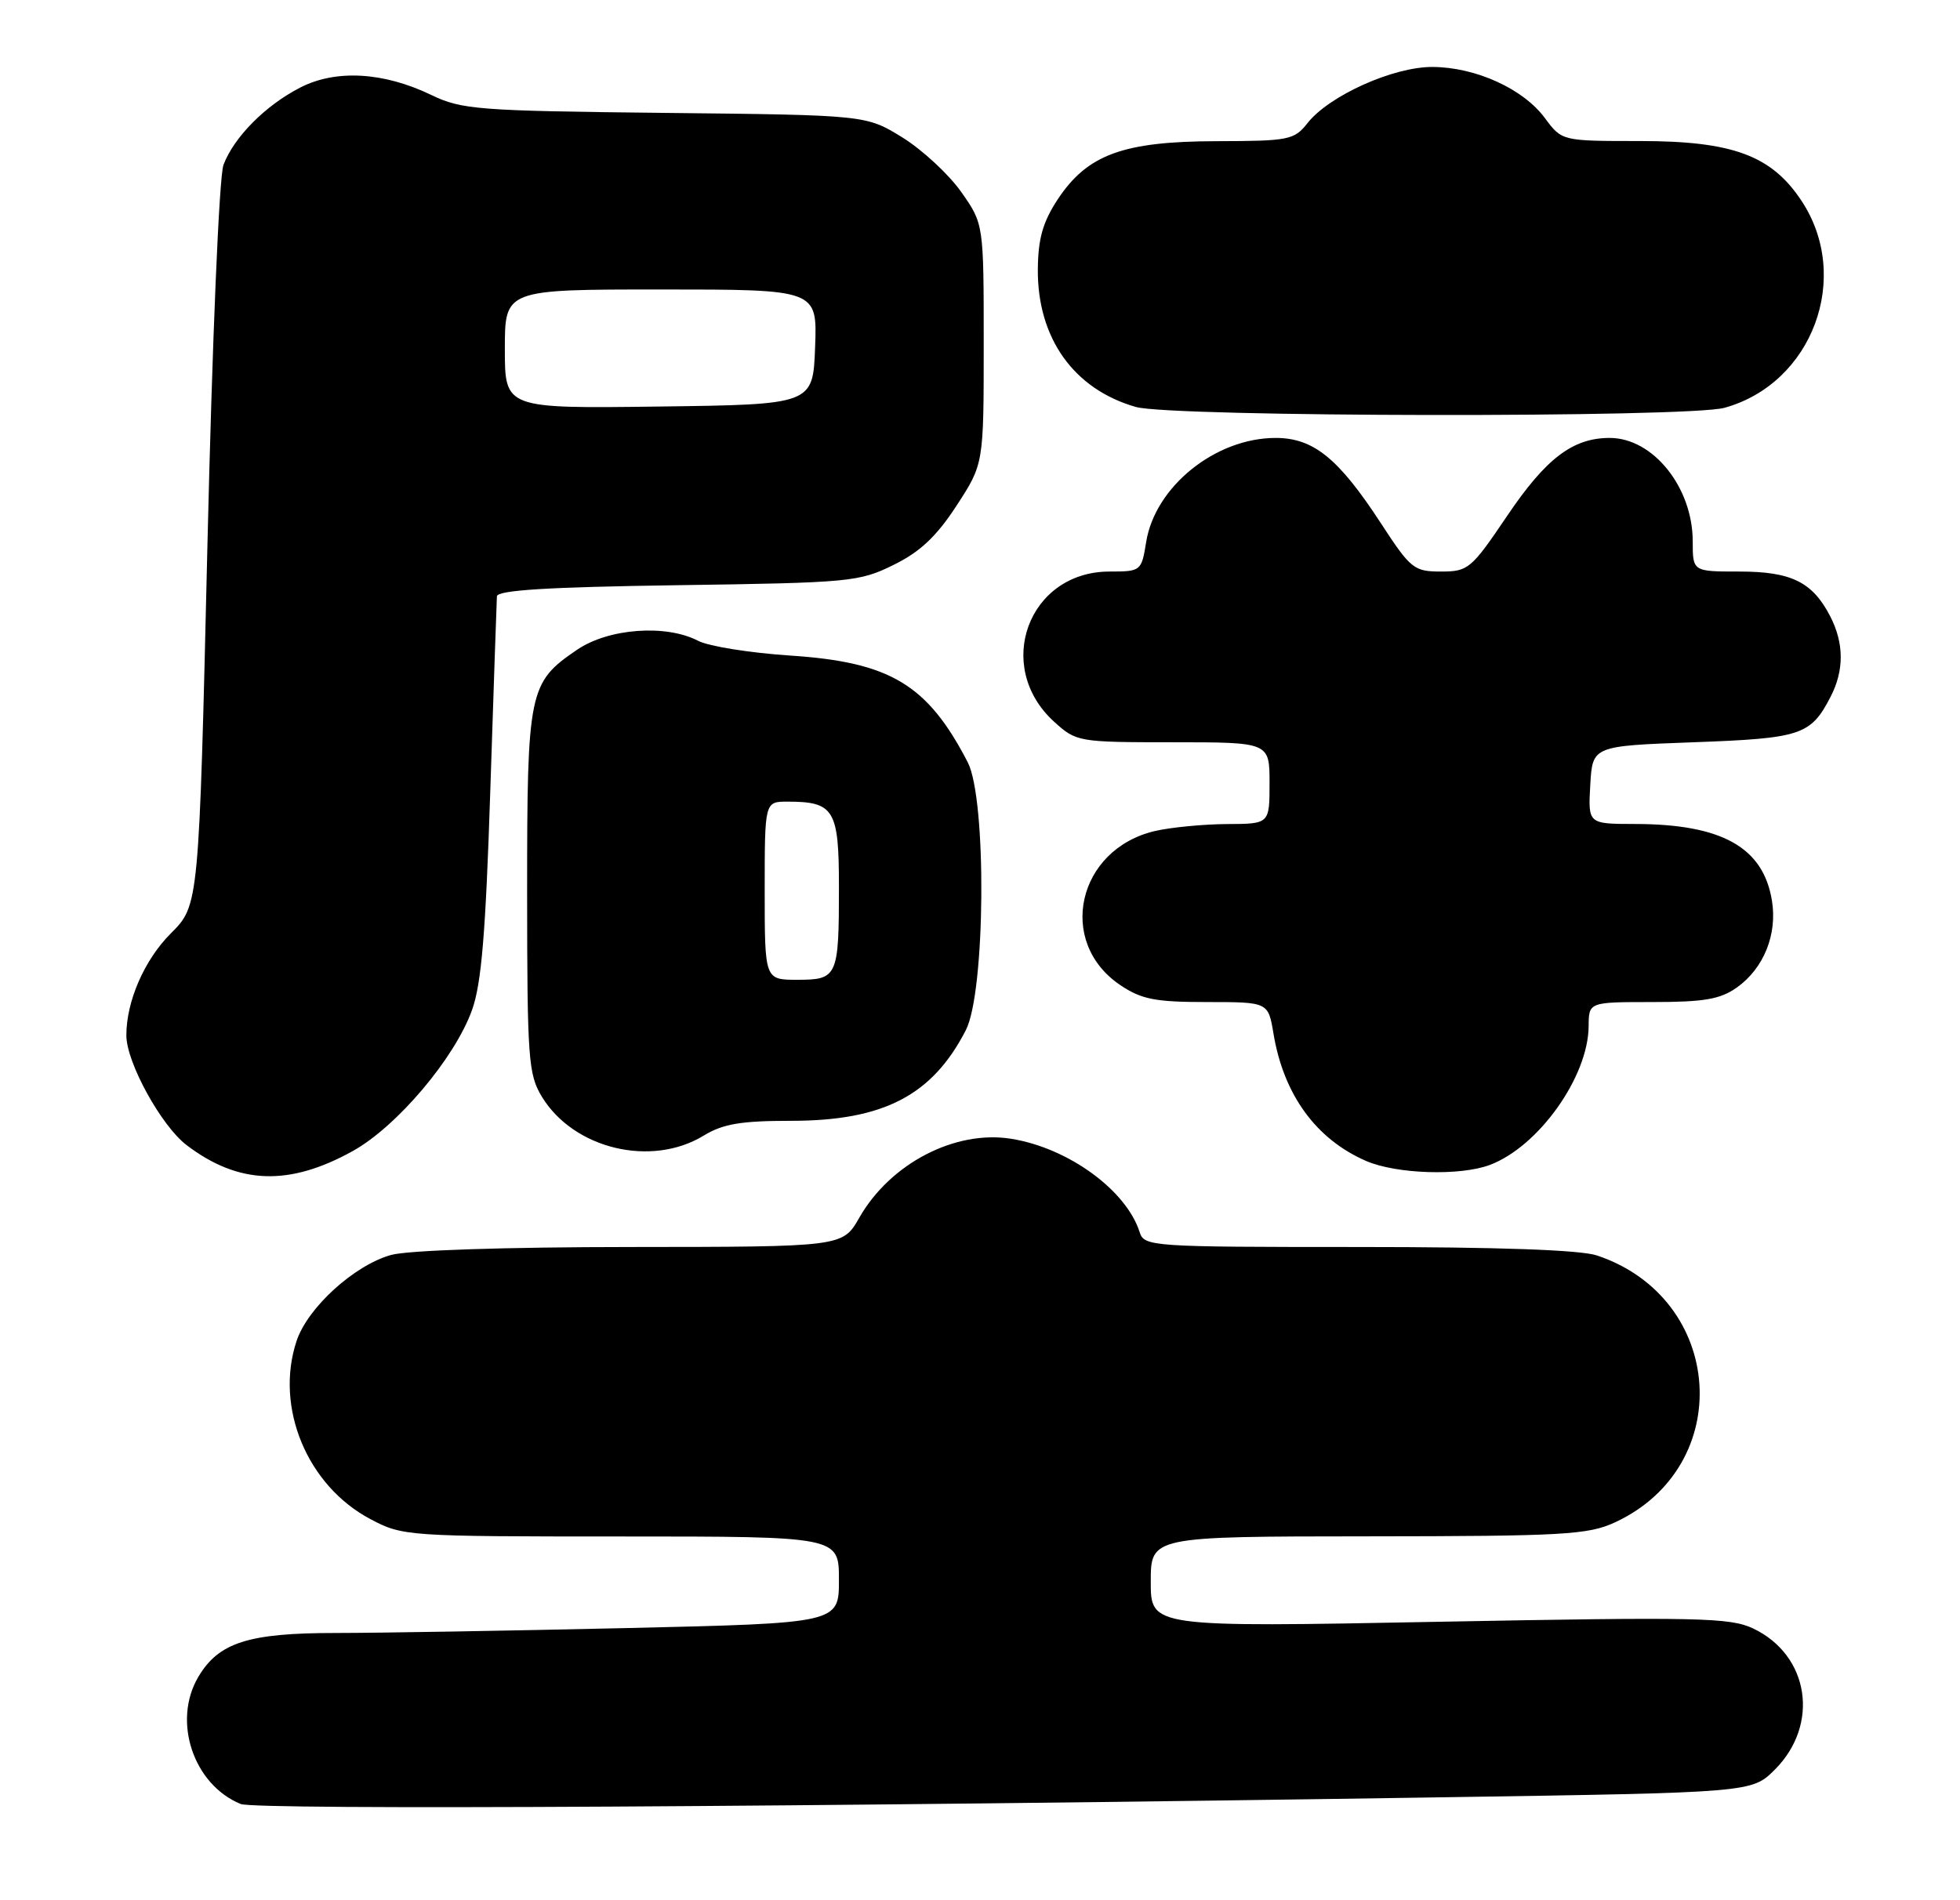 <?xml version="1.0" encoding="UTF-8" standalone="no"?>
<!DOCTYPE svg PUBLIC "-//W3C//DTD SVG 1.1//EN" "http://www.w3.org/Graphics/SVG/1.1/DTD/svg11.dtd" >
<svg xmlns="http://www.w3.org/2000/svg" xmlns:xlink="http://www.w3.org/1999/xlink" version="1.1" viewBox="0 0 264 256">
 <g >
 <path fill="currentColor"
d=" M 194.73 242.13 C 235.96 241.50 235.96 241.50 239.06 238.41 C 245.14 232.32 243.70 222.98 236.13 219.39 C 233.03 217.92 228.73 217.83 193.84 218.49 C 155.00 219.23 155.00 219.23 155.00 213.11 C 155.00 207.00 155.00 207.00 184.25 206.98 C 210.55 206.96 213.90 206.77 217.50 205.11 C 233.85 197.56 232.34 174.91 215.10 169.14 C 212.87 168.39 201.78 168.00 182.92 168.00 C 154.99 168.00 154.12 167.94 153.50 165.99 C 151.70 160.34 143.87 154.64 136.19 153.42 C 128.65 152.21 119.91 156.75 115.75 164.04 C 113.50 167.98 113.50 167.98 85.00 168.00 C 68.02 168.01 54.96 168.44 52.68 169.07 C 47.72 170.45 41.42 176.18 39.94 180.68 C 36.99 189.61 41.38 200.17 49.91 204.67 C 54.23 206.96 54.87 207.00 83.66 207.00 C 113.00 207.00 113.00 207.00 113.00 212.84 C 113.00 218.68 113.00 218.68 84.34 219.34 C 68.57 219.70 50.98 220.00 45.24 220.00 C 33.46 220.00 29.45 221.28 26.71 225.92 C 23.19 231.88 26.04 240.43 32.42 243.04 C 34.43 243.87 109.44 243.45 194.73 242.13 Z  M 47.50 155.08 C 53.45 151.78 61.23 142.59 63.57 136.10 C 64.85 132.57 65.42 125.69 66.04 106.50 C 66.49 92.75 66.89 80.98 66.93 80.34 C 66.98 79.51 73.78 79.09 91.25 78.84 C 114.44 78.51 115.71 78.40 120.35 76.11 C 123.94 74.35 126.15 72.26 128.85 68.11 C 132.50 62.50 132.50 62.50 132.50 46.34 C 132.50 30.17 132.50 30.17 129.47 25.86 C 127.80 23.49 124.24 20.19 121.55 18.52 C 116.66 15.50 116.66 15.50 89.58 15.21 C 64.37 14.94 62.20 14.77 58.10 12.80 C 51.66 9.69 45.23 9.33 40.43 11.80 C 35.75 14.20 31.52 18.47 30.10 22.21 C 29.52 23.76 28.59 45.77 27.94 73.45 C 26.80 121.96 26.80 121.96 23.01 125.75 C 19.44 129.32 17.01 134.91 17.02 139.50 C 17.02 143.13 21.73 151.69 25.14 154.28 C 32.13 159.59 38.94 159.83 47.50 155.08 Z  M 200.68 156.94 C 207.25 154.46 213.93 145.07 213.98 138.25 C 214.00 135.00 214.00 135.00 222.60 135.00 C 229.55 135.00 231.72 134.62 233.96 133.03 C 237.57 130.45 239.41 125.90 238.67 121.34 C 237.50 114.14 231.91 111.02 220.20 111.01 C 213.90 111.00 213.90 111.00 214.20 105.75 C 214.50 100.50 214.50 100.50 228.10 100.00 C 242.63 99.47 243.89 99.05 246.57 93.87 C 248.41 90.31 248.39 86.65 246.51 83.01 C 244.12 78.40 241.27 77.00 234.28 77.00 C 228.00 77.00 228.00 77.00 228.00 72.95 C 228.00 65.66 222.66 59.00 216.82 59.00 C 211.84 59.00 208.23 61.75 202.99 69.52 C 198.17 76.66 197.76 77.00 194.09 77.00 C 190.45 77.00 190.00 76.64 185.99 70.48 C 180.29 61.74 176.91 59.00 171.82 59.00 C 163.72 59.00 155.58 65.55 154.38 73.03 C 153.75 76.94 153.68 77.00 149.45 77.00 C 138.50 77.00 133.79 89.81 142.00 97.25 C 144.98 99.95 145.25 100.00 158.02 100.00 C 171.00 100.00 171.00 100.00 171.00 105.50 C 171.00 111.00 171.00 111.00 165.25 111.02 C 162.09 111.04 157.74 111.46 155.59 111.95 C 145.10 114.39 142.27 126.91 150.90 132.72 C 153.76 134.64 155.61 135.00 162.56 135.00 C 170.82 135.00 170.82 135.00 171.53 139.25 C 172.90 147.49 177.26 153.48 184.01 156.41 C 188.10 158.18 196.67 158.45 200.68 156.94 Z  M 94.77 153.00 C 97.37 151.41 99.81 151.00 106.56 151.00 C 118.99 151.00 125.57 147.59 130.09 138.79 C 132.74 133.65 132.92 107.68 130.35 102.70 C 124.93 92.22 119.91 89.20 106.43 88.32 C 101.02 87.96 95.45 87.07 94.05 86.34 C 89.72 84.08 81.99 84.64 77.74 87.53 C 71.22 91.96 71.00 93.02 71.00 120.20 C 71.01 142.68 71.16 144.74 72.99 147.76 C 77.28 154.79 87.71 157.30 94.77 153.00 Z  M 232.28 54.94 C 244.14 51.65 249.46 37.34 242.65 27.05 C 238.61 20.94 233.37 19.00 220.87 19.00 C 210.38 19.00 210.38 19.00 208.09 15.91 C 205.17 11.96 198.77 9.05 192.95 9.02 C 187.66 9.00 179.03 12.88 176.11 16.59 C 174.32 18.86 173.60 19.00 163.86 19.02 C 151.29 19.05 146.48 20.81 142.48 26.84 C 140.47 29.89 139.83 32.13 139.79 36.25 C 139.71 45.53 144.62 52.44 153.00 54.83 C 157.83 56.20 227.39 56.30 232.28 54.94 Z  M 68.00 47.02 C 68.00 39.00 68.00 39.00 89.04 39.00 C 110.08 39.00 110.08 39.00 109.79 46.75 C 109.50 54.50 109.50 54.50 88.75 54.77 C 68.00 55.04 68.00 55.04 68.00 47.02 Z  M 103.00 120.00 C 103.00 108.00 103.00 108.00 106.07 108.00 C 112.35 108.00 113.00 109.07 113.00 119.45 C 113.00 131.60 112.82 132.00 107.39 132.00 C 103.00 132.00 103.00 132.00 103.00 120.00 Z "/>
</g>
</svg>